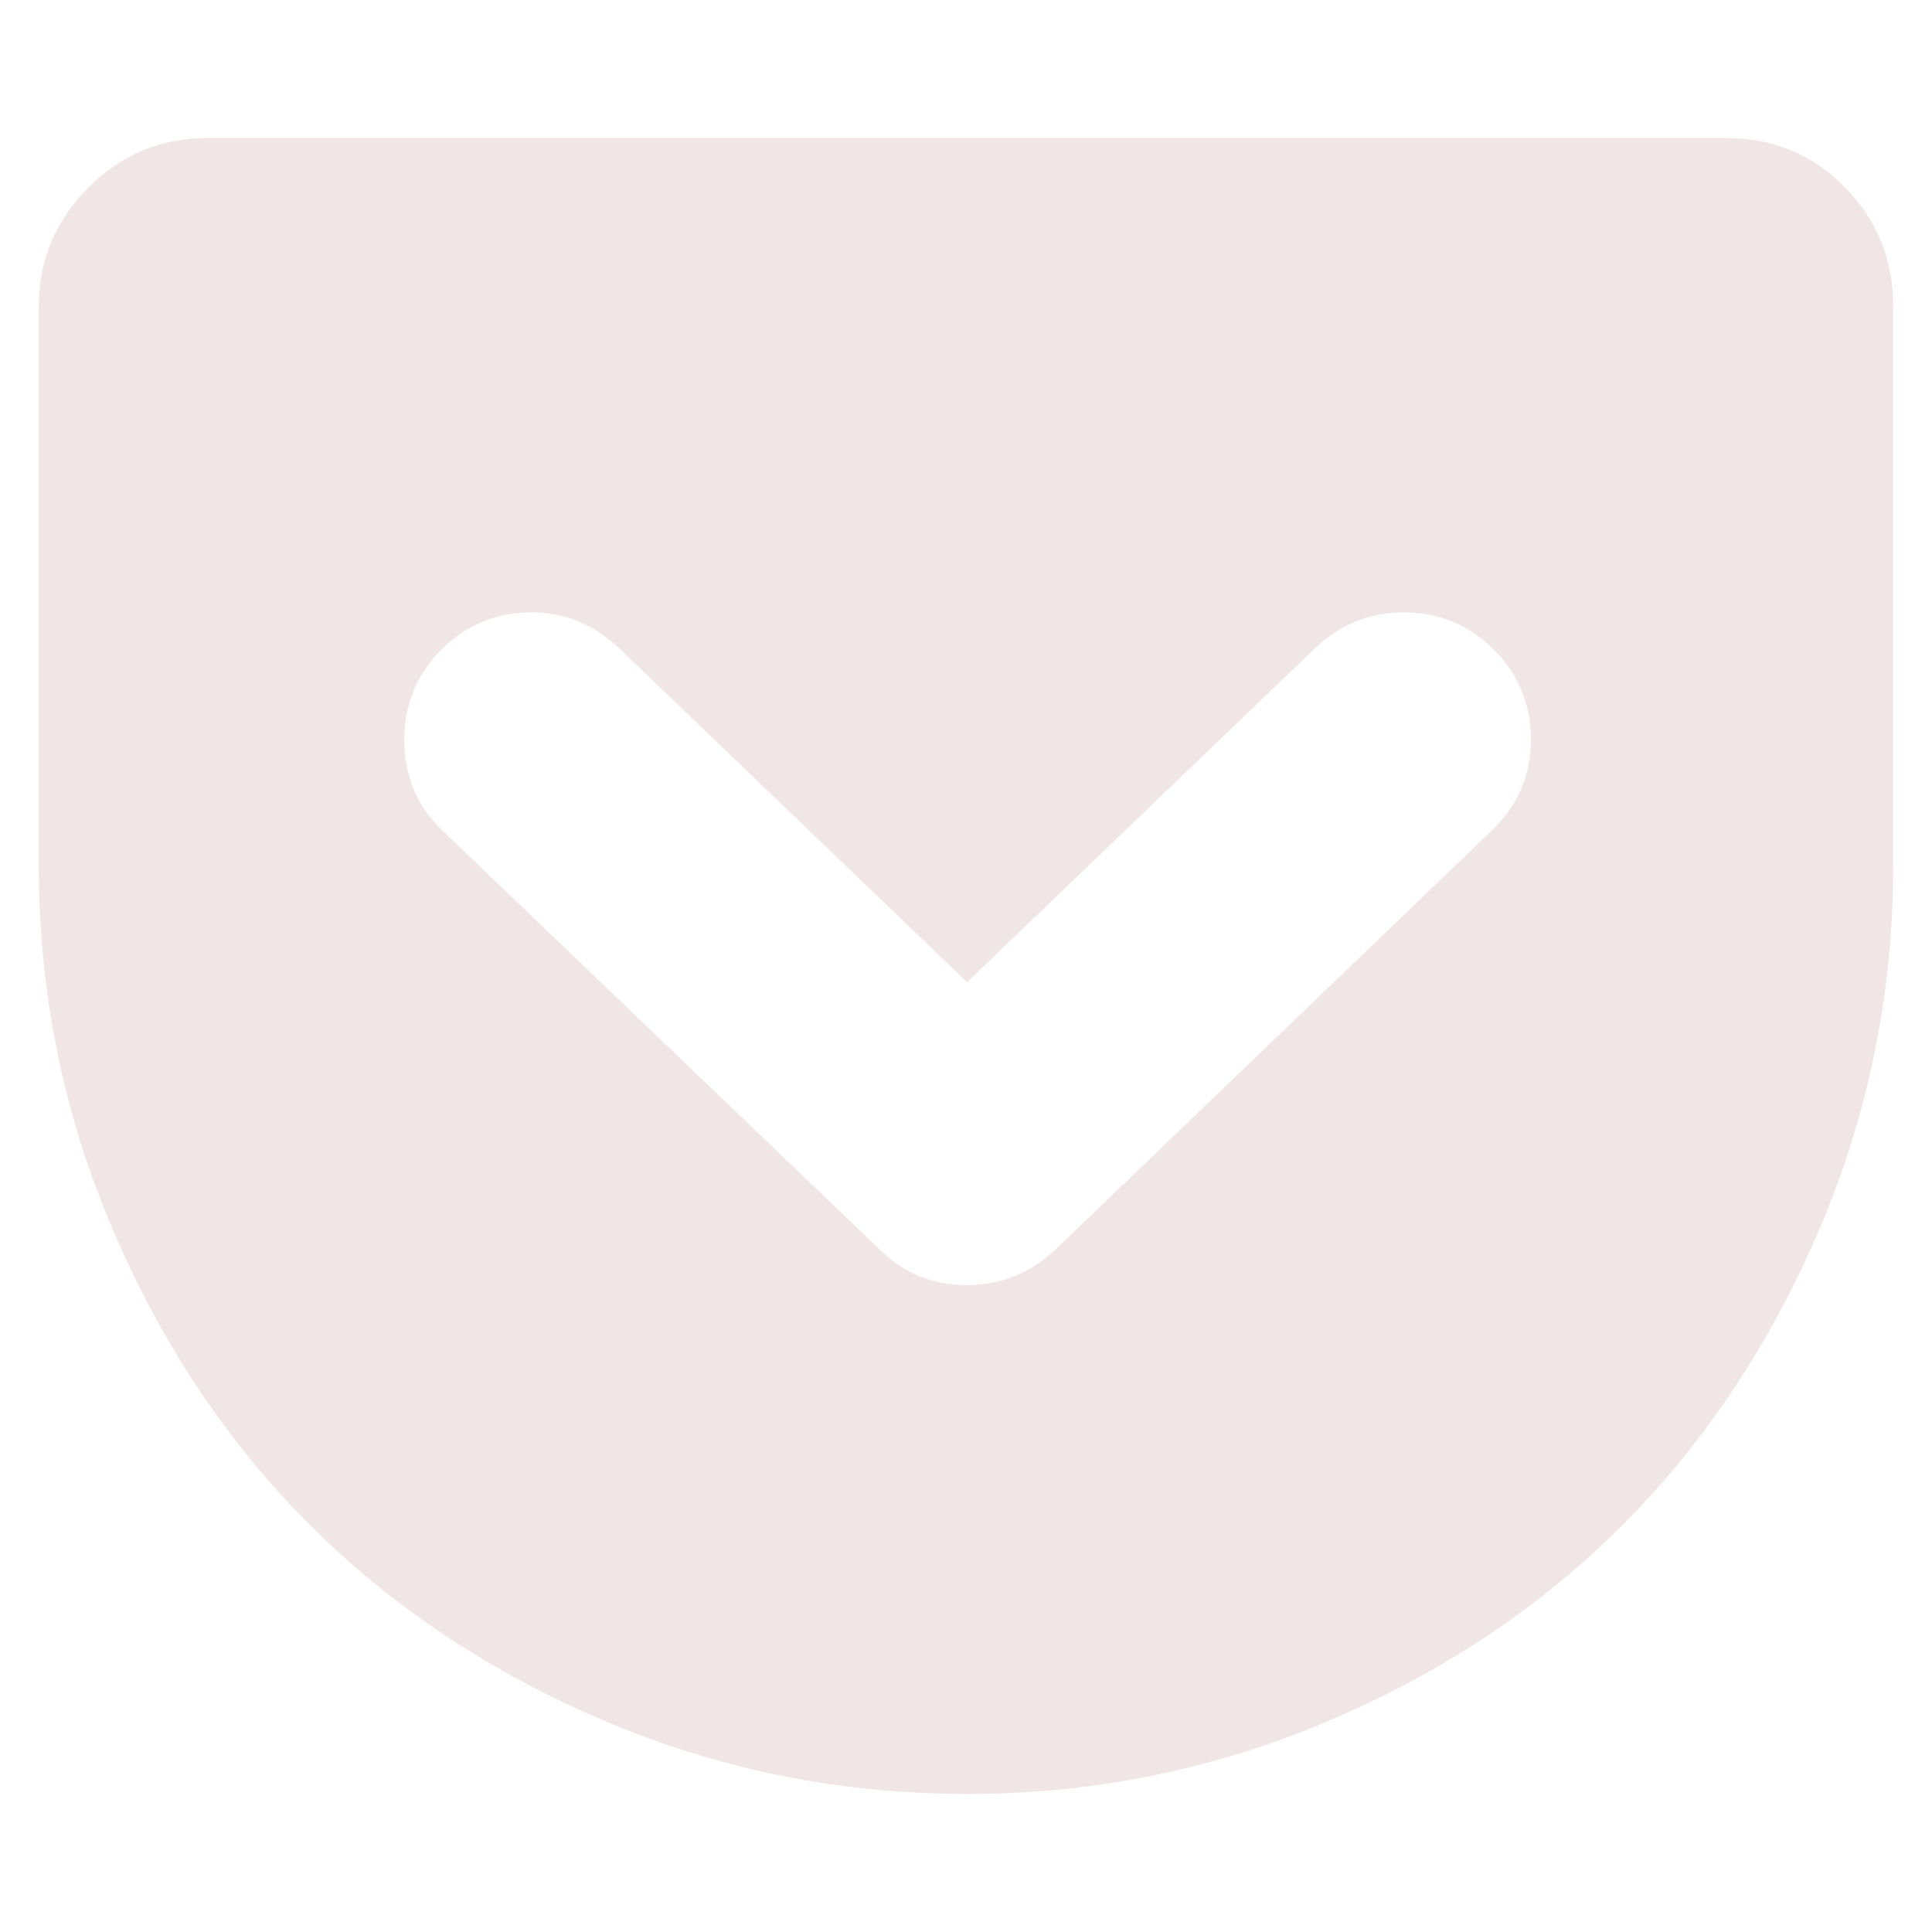 <svg width="1792" height="1792" viewBox="0 0 1792 1792" xmlns="http://www.w3.org/2000/svg"><path style="fill:#6d0505;fill-opacity:0.1" d="M1601 128q65 0 110 45.5t45 110.5v519q0 176-68 336t-182.5 275-274 182.5-334.5 67.5q-176 0-335.5-67.5t-274.5-182.5-183-275-68-336v-519q0-64 46-110t110-46h1409zm-704 1064q47 0 82-33l404-388q37-35 37-85 0-49-34.5-83.5t-83.5-34.5q-47 0-82 33l-323 310-323-310q-35-33-81-33-49 0-83.5 34.5t-34.5 83.5q0 51 36 85l405 388q33 33 81 33z"/></svg>